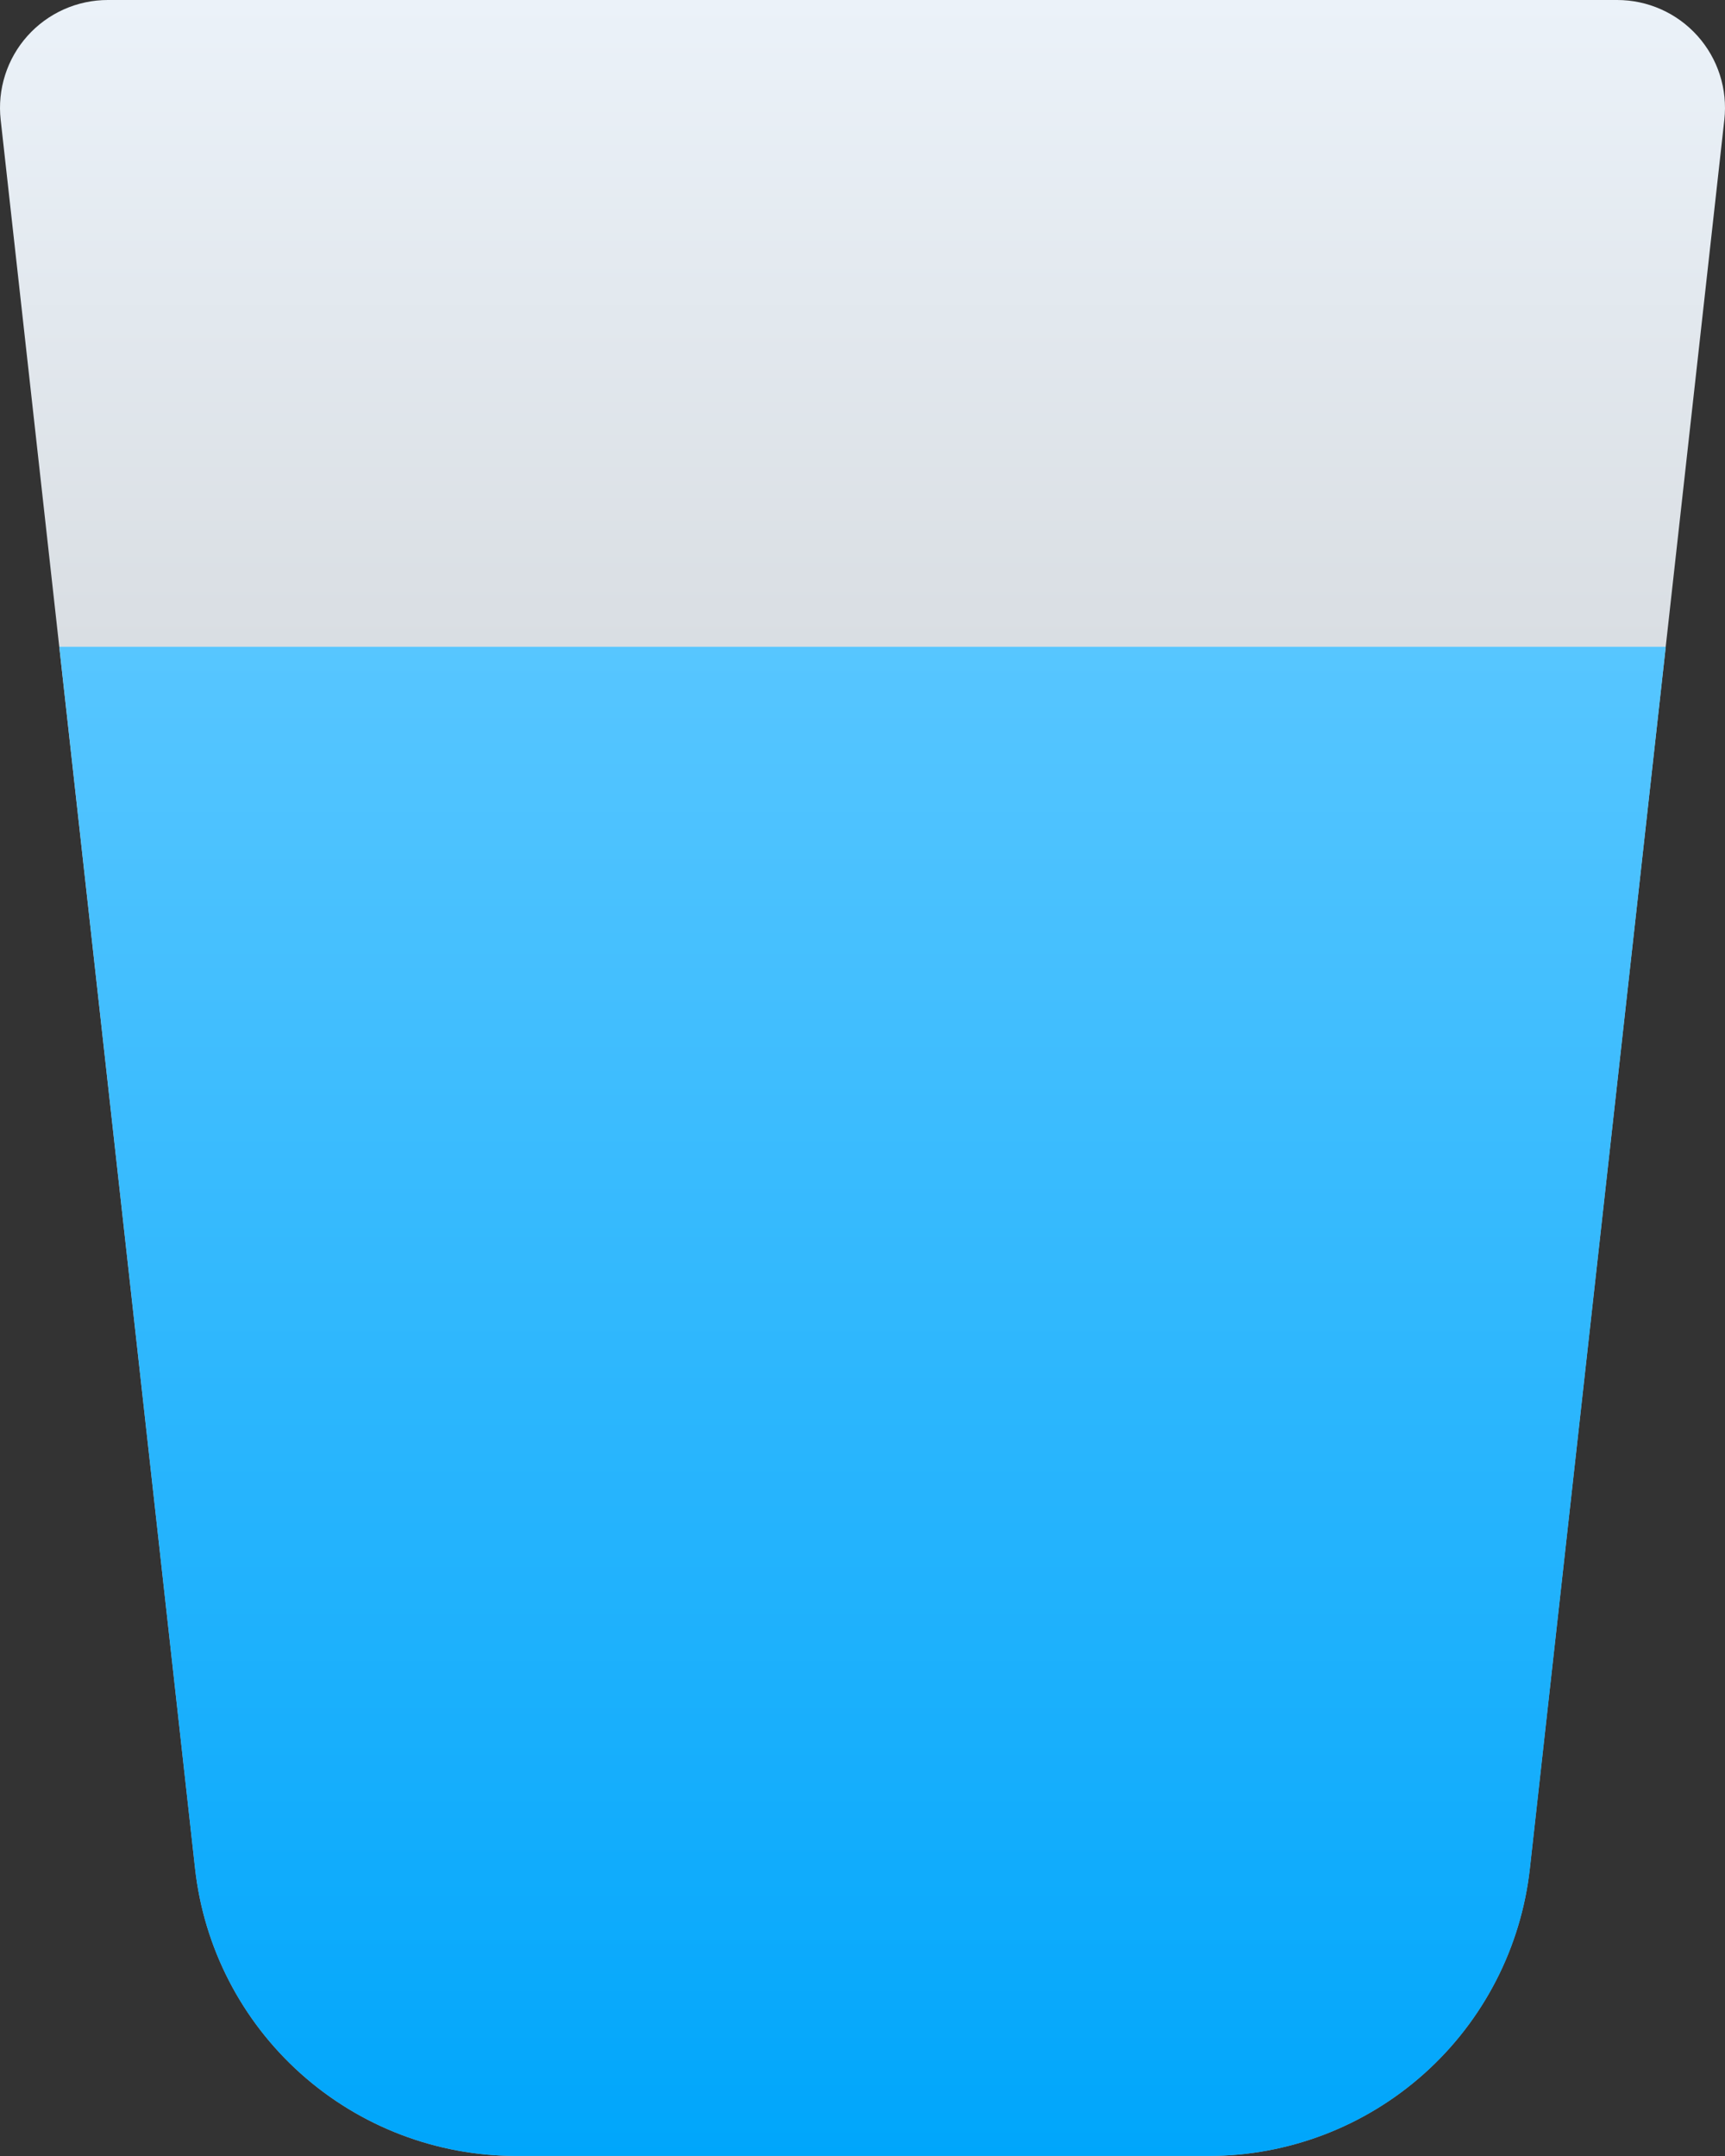 <svg width="100" height="125" viewBox="0 0 100 125" fill="none" xmlns="http://www.w3.org/2000/svg">
<rect x="0" y="0" width="100" height="125" fill="#333333" stroke="none"/>
<path d="M70.062 124.998H29.938C25.324 125 20.871 123.299 17.433 120.22C13.995 117.142 11.814 112.904 11.307 108.317L0.039 6.944C-0.059 6.07 0.029 5.185 0.297 4.347C0.564 3.51 1.006 2.738 1.592 2.083C2.178 1.427 2.897 0.903 3.699 0.544C4.502 0.185 5.372 -0 6.251 1.00806e-07H93.75C94.629 -6.00199e-05 95.497 0.185 96.3 0.544C97.102 0.902 97.82 1.426 98.406 2.081C98.992 2.735 99.434 3.506 99.702 4.343C99.97 5.18 100.059 6.064 99.962 6.937L88.687 108.317C88.181 112.903 86.001 117.14 82.564 120.218C79.127 123.296 74.676 124.998 70.062 124.998Z" fill="url(#paint0_linear_807_4100)"/>
<path d="M88.692 108.317L96.567 37.499H3.438L11.306 108.317C11.812 112.904 13.994 117.142 17.432 120.22C20.87 123.299 25.323 125 29.937 124.998H70.061C74.676 125 79.129 123.299 82.567 120.22C86.005 117.142 88.186 112.904 88.692 108.317Z" fill="url(#paint1_linear_807_4100)"/>
<defs>
<linearGradient id="paint0_linear_807_4100" x1="50" y1="0" x2="50" y2="124.998" gradientUnits="userSpaceOnUse">
<stop stop-color="#EBF2F9"/>
<stop offset="1" stop-color="#AFAFAF"/>
</linearGradient>
<linearGradient id="paint1_linear_807_4100" x1="50.002" y1="37.499" x2="50.002" y2="124.998" gradientUnits="userSpaceOnUse">
<stop stop-color="#57C6FF"/>
<stop offset="1" stop-color="#00A6FB"/>
</linearGradient>
</defs>
</svg>
